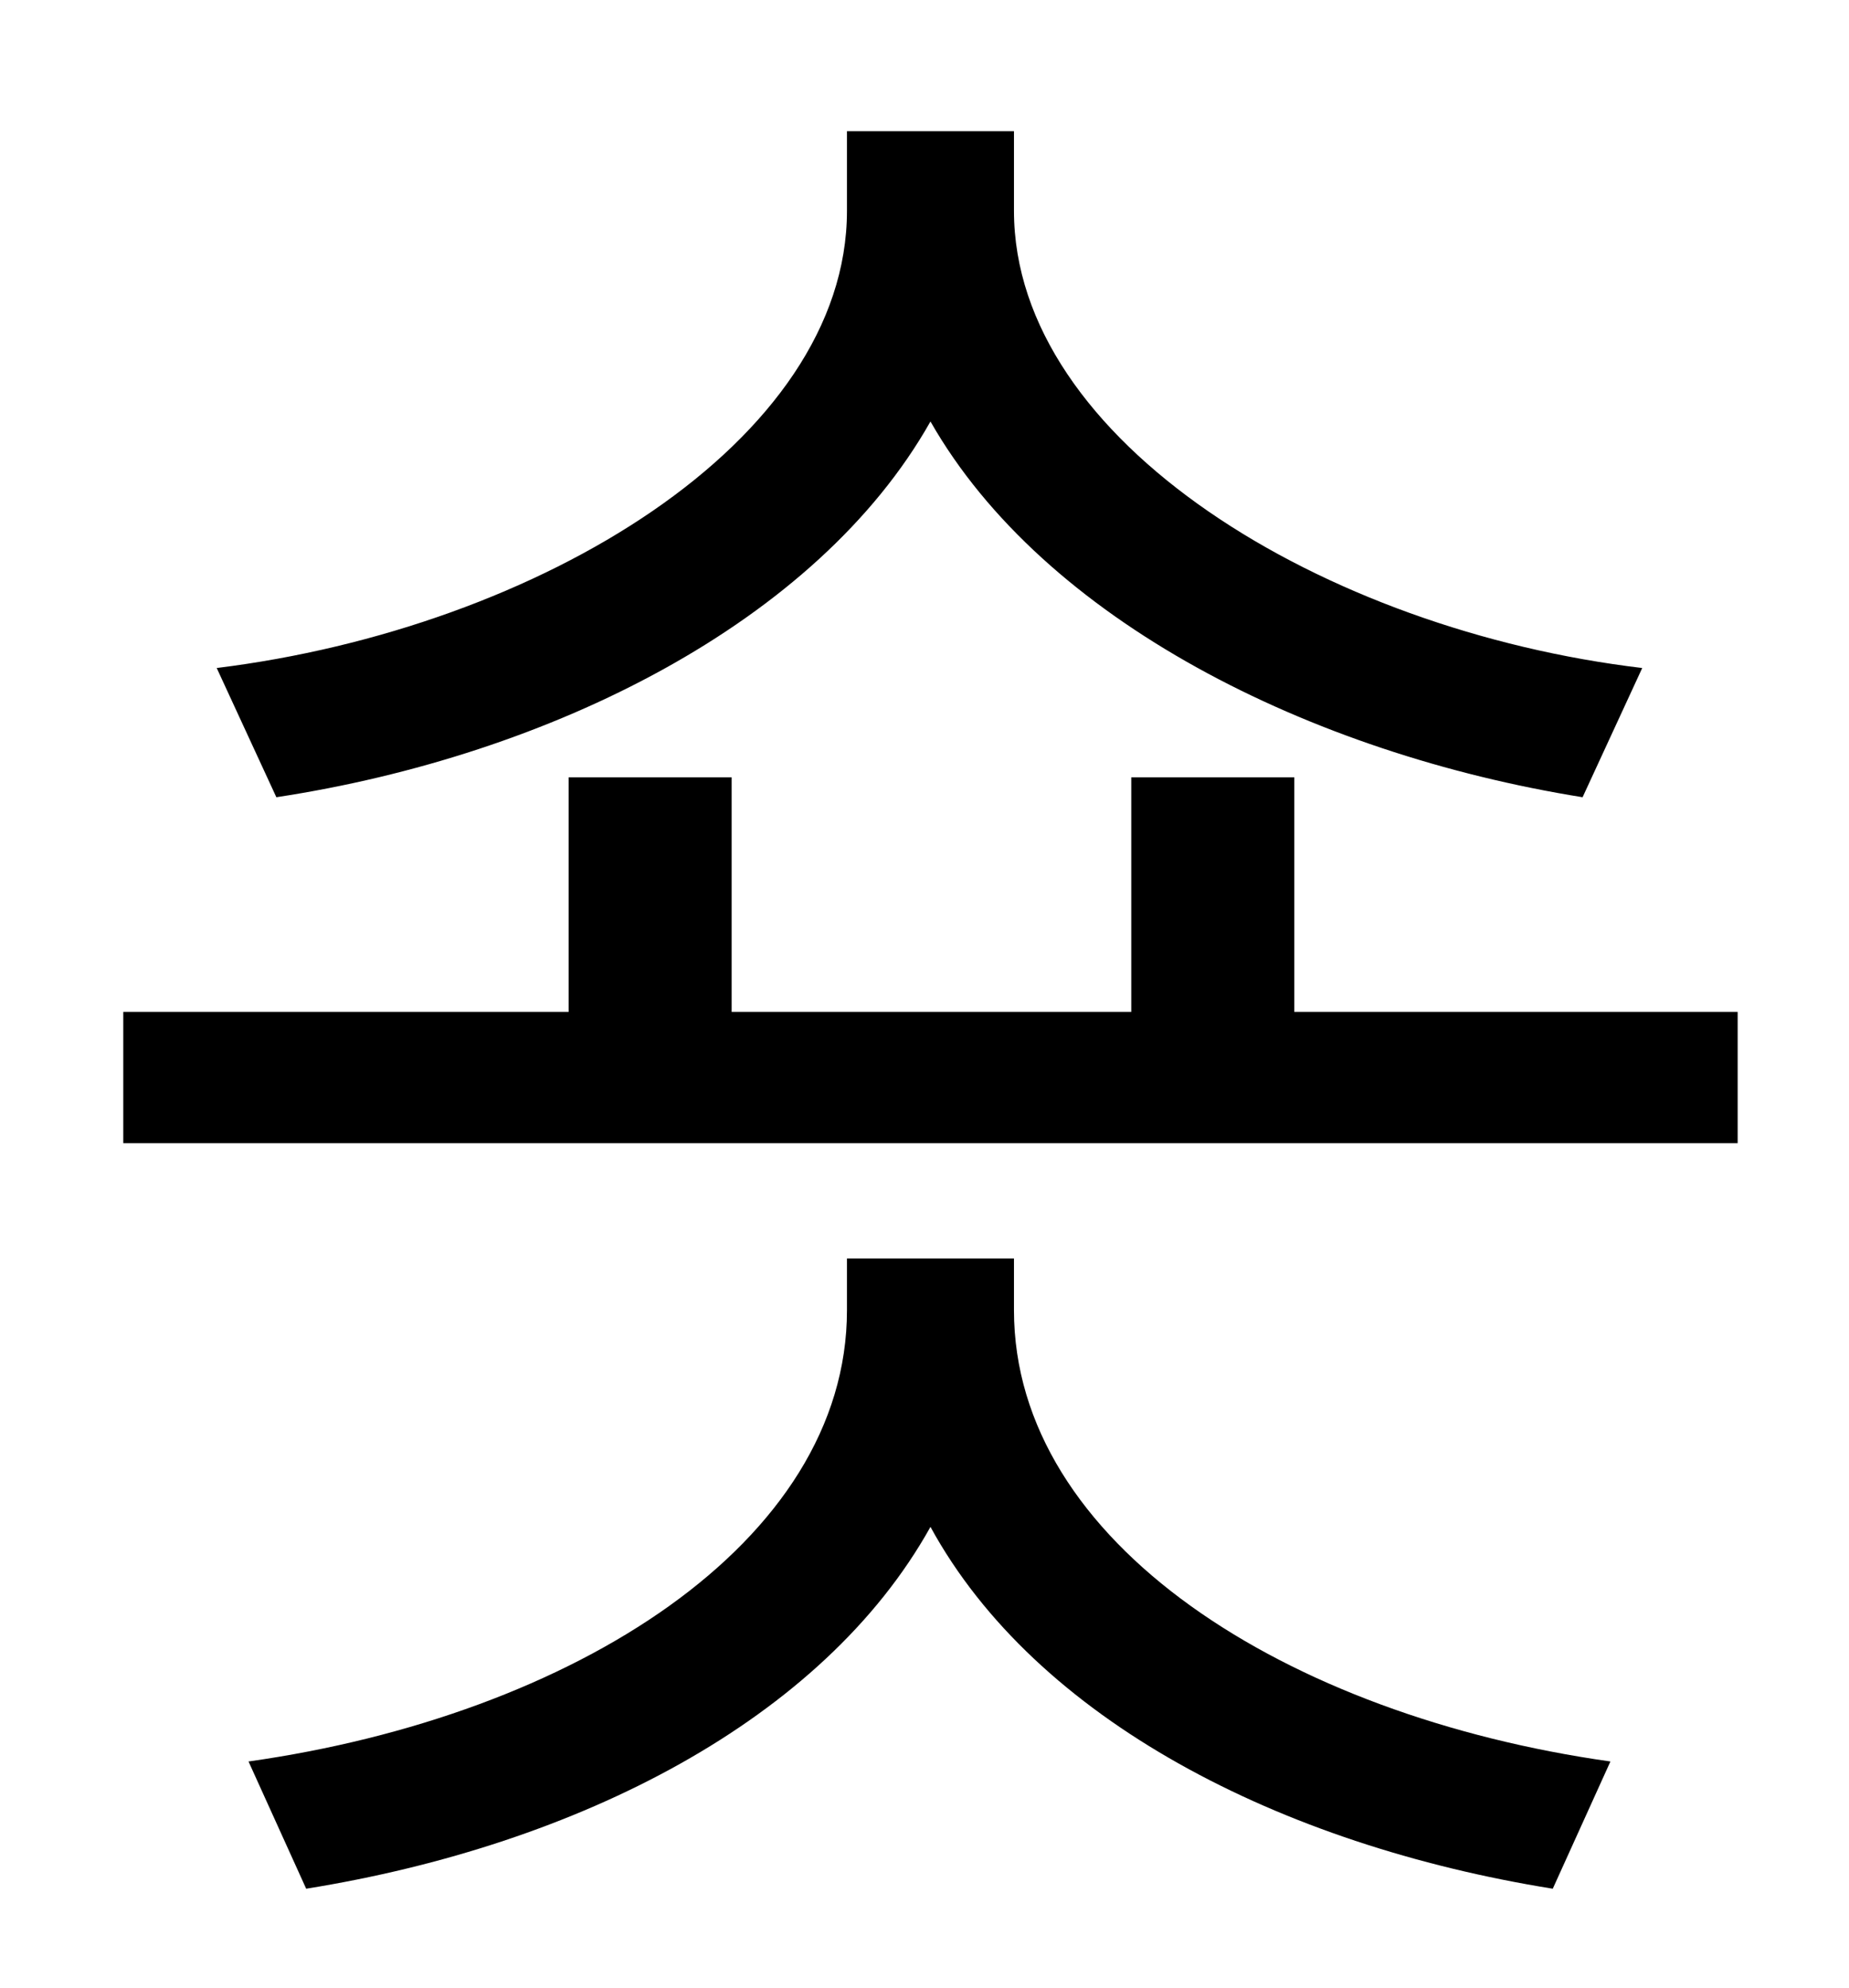 <?xml version="1.0" standalone="no"?>
<!DOCTYPE svg PUBLIC "-//W3C//DTD SVG 1.1//EN" "http://www.w3.org/Graphics/SVG/1.1/DTD/svg11.dtd" >
<svg xmlns="http://www.w3.org/2000/svg" xmlns:xlink="http://www.w3.org/1999/xlink" version="1.1" viewBox="-10 0 930 1000">
   <path fill="currentColor"
d="M816 336l-30 65c-137 -22 -271 -89 -328 -189c-57 101 -191 168 -329 189l-30 -65c162 -20 317 -114 317 -230v-40h84v40c0 116 156 211 316 230zM500 633v26c0 117 137 204 300 227l-29 64c-137 -22 -260 -85 -313 -182c-54 97 -177 160 -314 182l-29 -64
c163 -23 301 -110 301 -227v-26h84zM641 509h223v66h-812v-66h224v-118h82v118h201v-118h82v118z" />
</svg>
